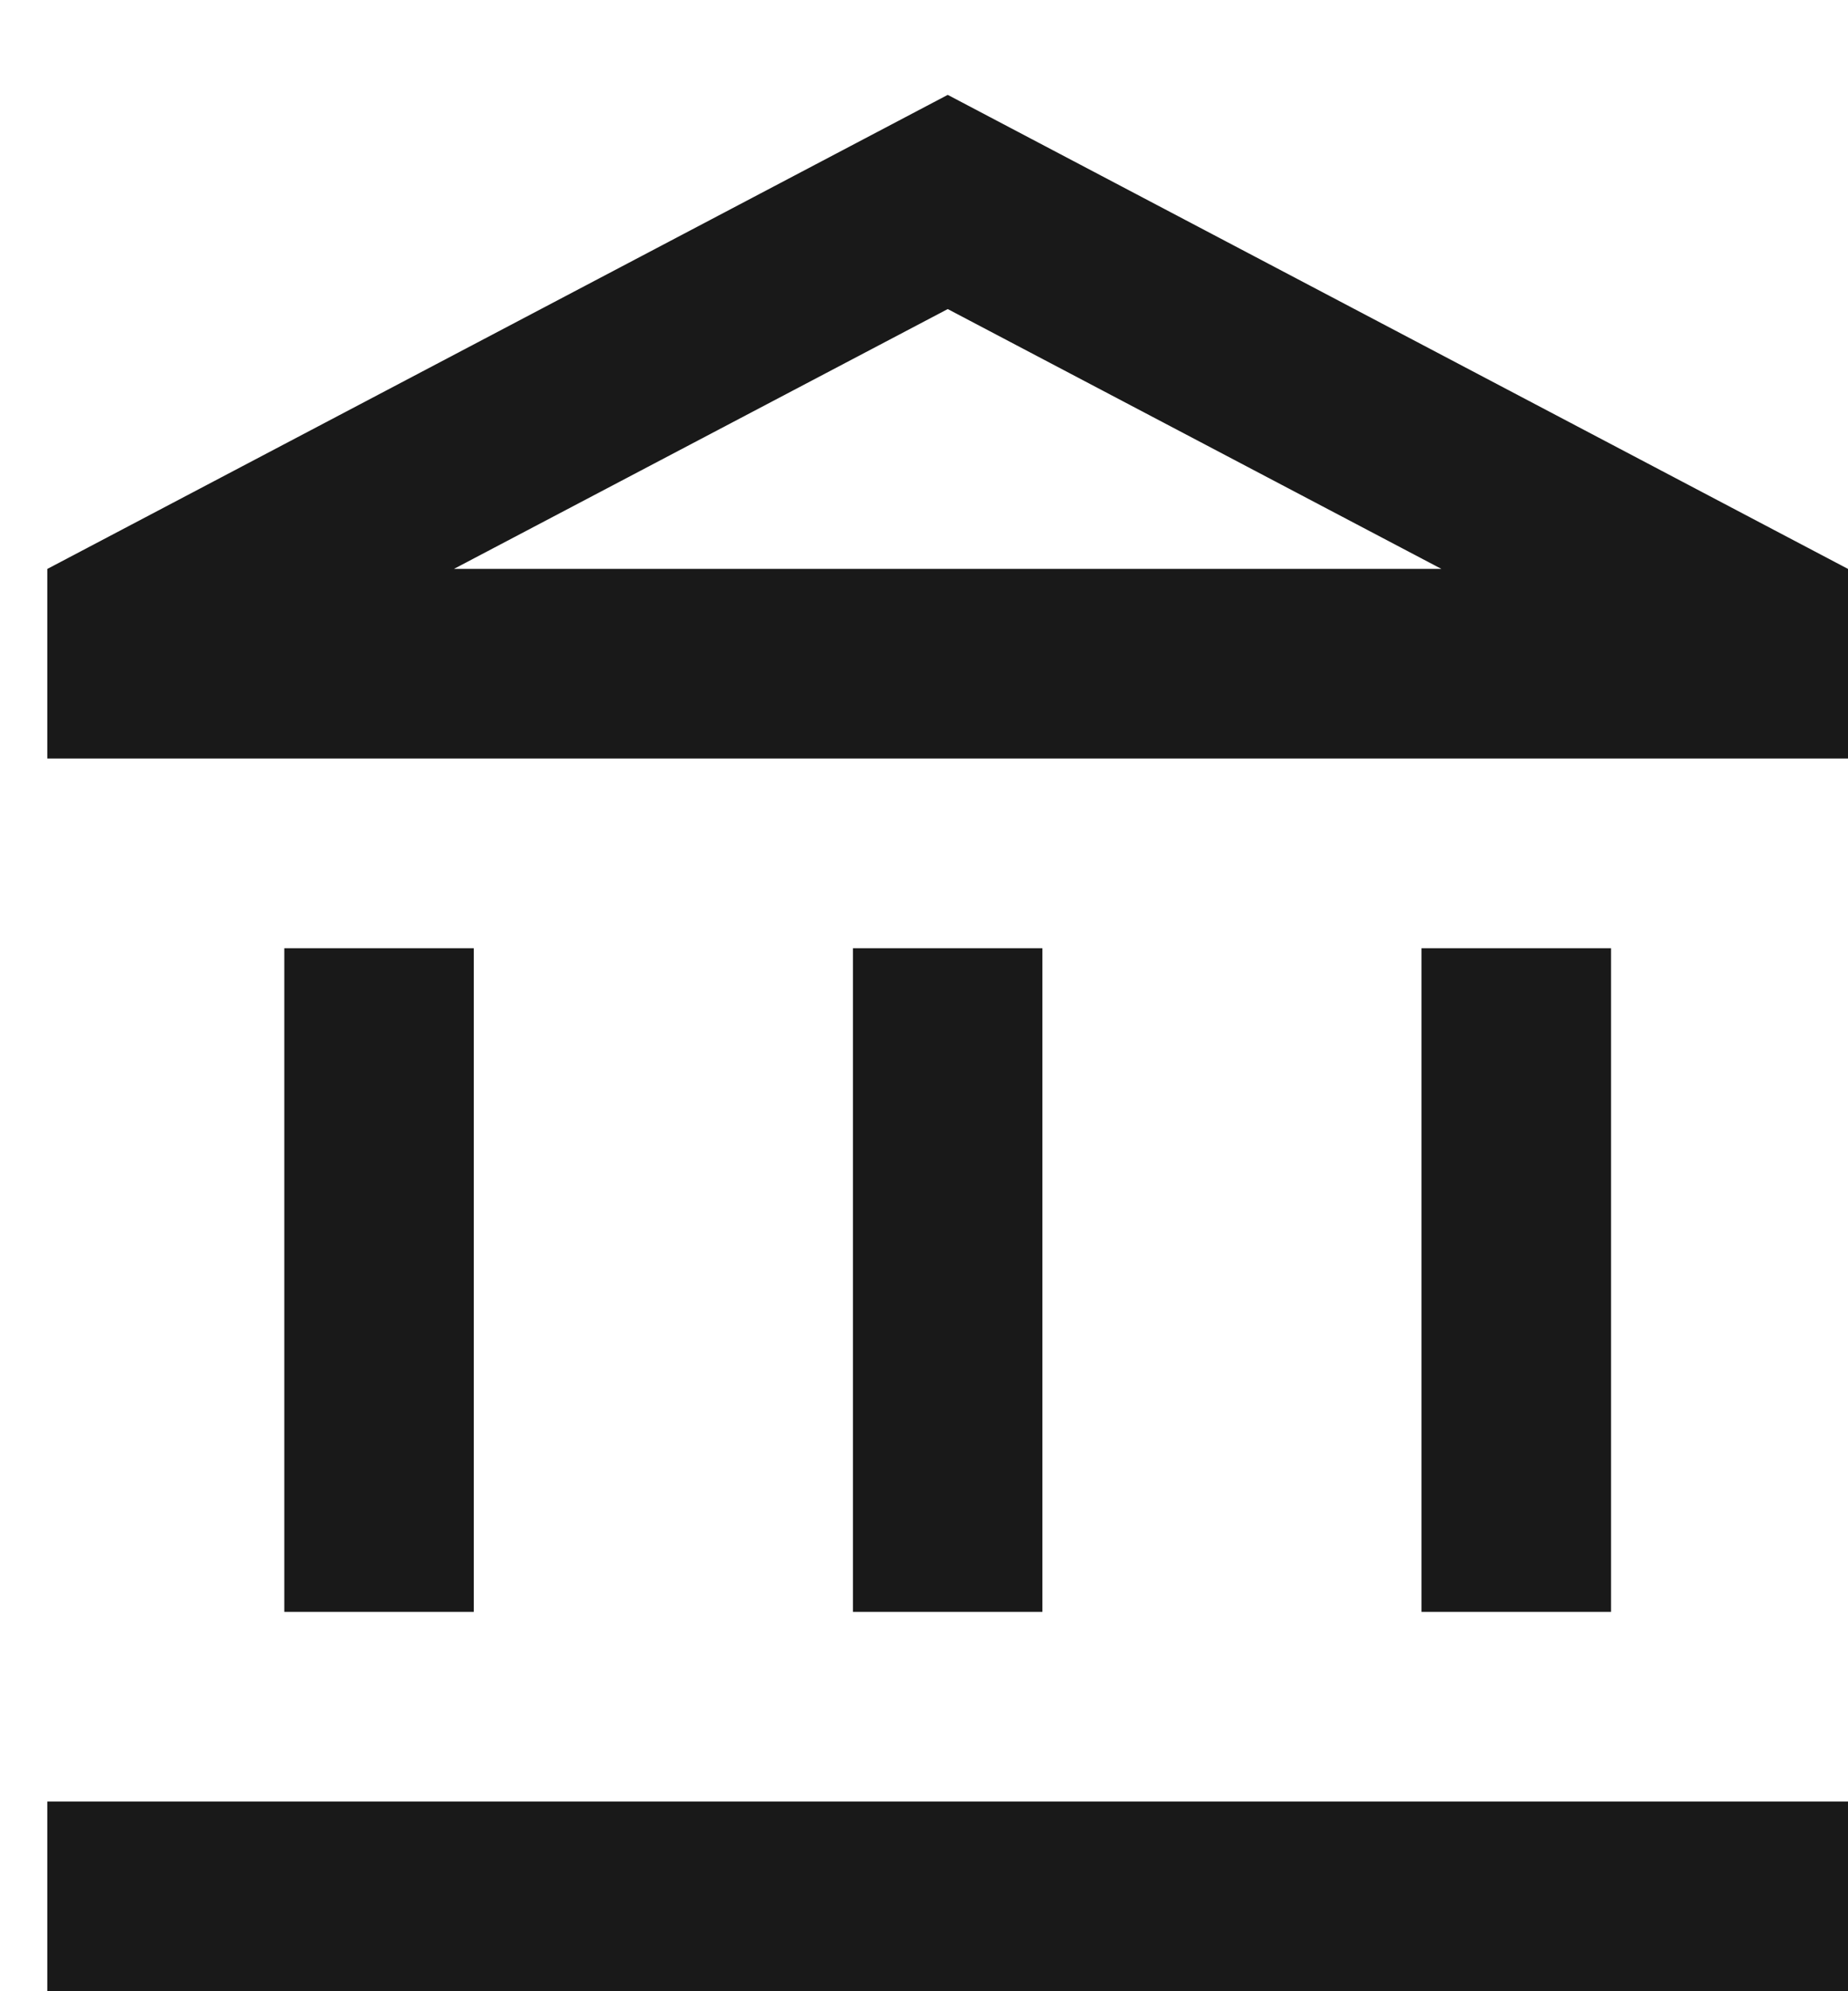 <svg width="13" height="14" viewBox="0 0 13 14" fill="none" xmlns="http://www.w3.org/2000/svg">
  <path d="M3.333 6.667H2V11.333H3.333V6.667ZM7.333 6.667H6V11.333H7.333V6.667ZM13 12.666H0.333V14H13V12.666ZM11.333 6.667H10V11.333H11.333V6.667ZM6.667 2.173L10.14 4H3.193L6.667 2.173ZM6.667 0.667L0.333 4V5.333H13V4L6.667 0.667Z" fill="currentColor" fill-opacity="0.9" />
</svg>